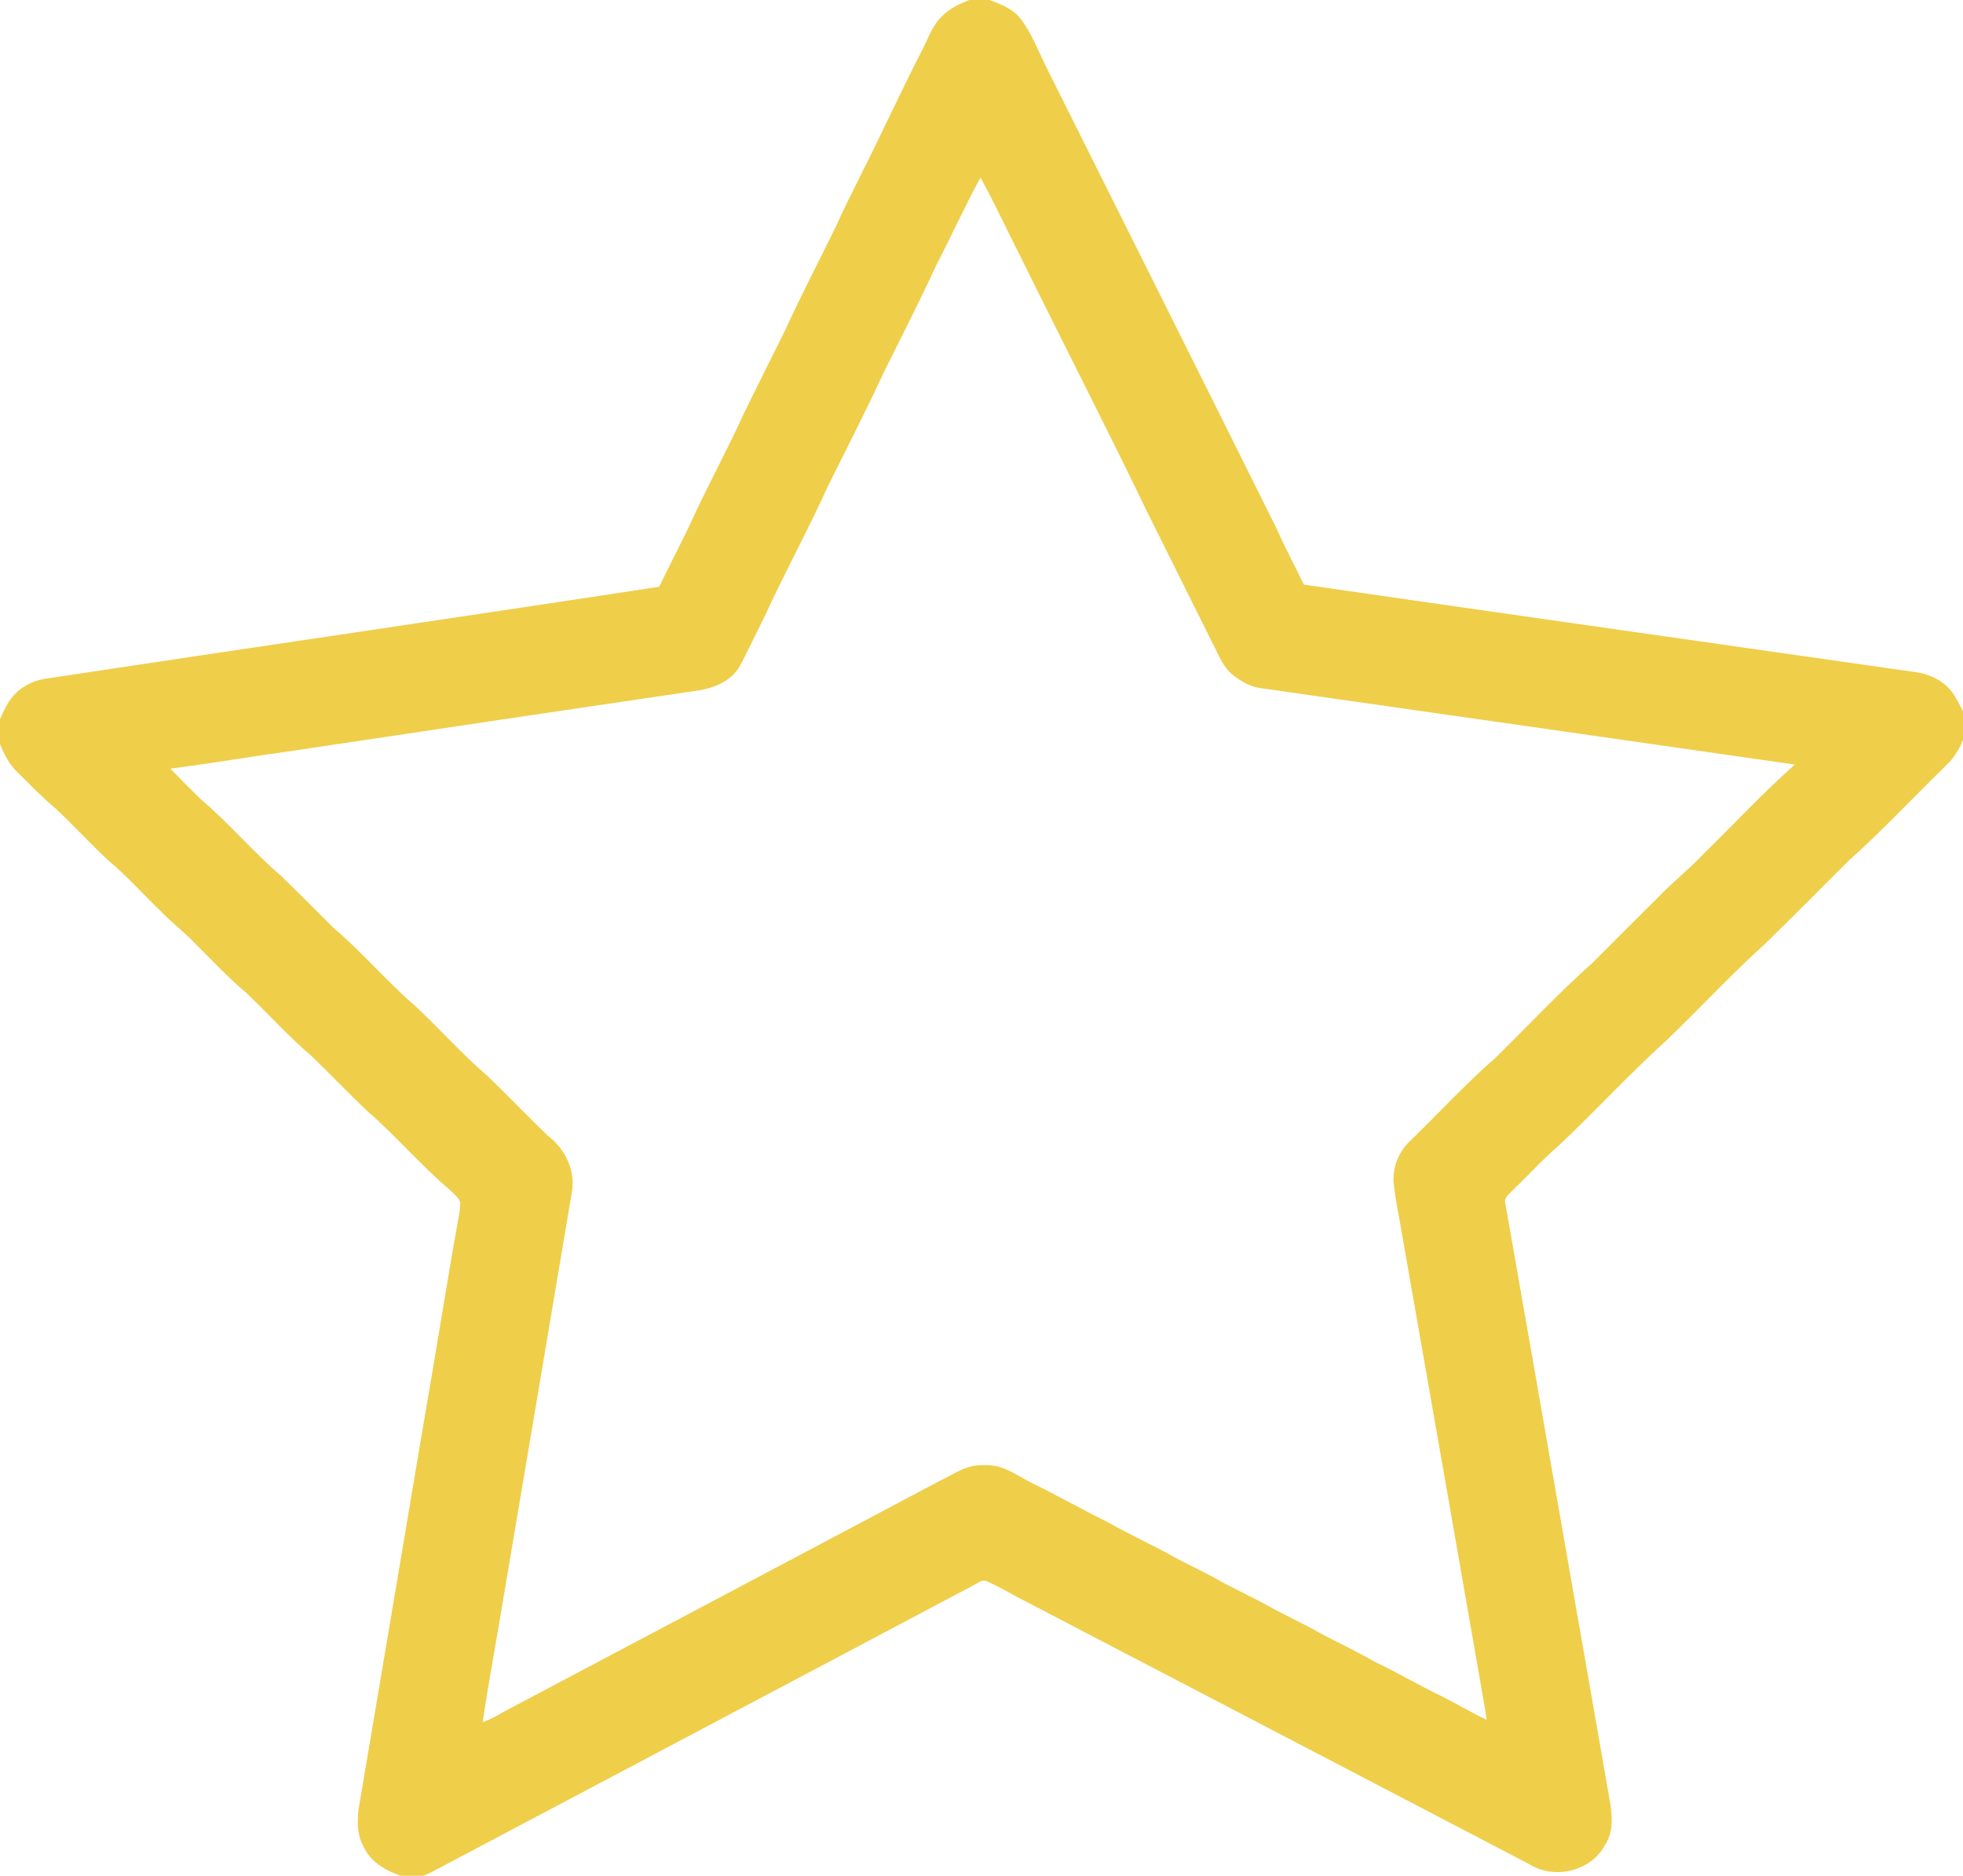 <svg width="943pt" height="901pt" viewBox="0 0 943 901" xmlns="http://www.w3.org/2000/svg"><path fill="#efce4a" d="M465.61 0h9.77c5.37 2.03 11.11 4.18 14.77 8.84 5.48 7.06 8.56 15.55 12.52 23.48 36.86 73.79 73.79 147.55 110.51 221.41 4.04 9.19 8.82 18.03 13.16 27.08 97.91 14.18 195.87 27.99 293.8 42.03 5.57.74 11.03 2.98 15.15 6.86 3.54 3.28 5.52 7.78 7.71 11.98v13.8c-1.88 4.6-4.57 8.9-8.22 12.3-15.71 15.29-30.67 31.37-47.04 45.97-13.17 13.16-26.28 26.38-39.59 39.4-16.47 14.83-31.51 31.17-47.5 46.5-18.01 16.27-34.38 34.26-52.1 50.85-7.89 6.76-14.79 14.57-22.35 21.69-1.41 1.6-3.77 3.21-3.1 5.67 16.83 95.6 33.41 191.25 50.18 286.86 1.27 7.08 1.95 15.05-2.18 21.38-6.66 12.8-24.48 16.99-36.51 9.32-82.16-42.86-164.28-85.79-246.46-128.59-4.57-2.5-9.1-5.06-13.85-7.18-2.39-1.38-4.61.94-6.7 1.86-86.69 46.01-173.52 91.79-260.24 137.75-1.29.61-2.6 1.18-3.91 1.74h-10.89c-7.41-2.48-14.97-6.88-18.09-14.42-2.94-5.33-2.87-11.58-2.21-17.45 12.34-72.69 24.44-145.42 36.8-218.11 3.72-21.96 7.21-43.95 11.19-65.86.44-2.62 1.02-5.27.76-7.94-1.09-2.46-3.37-4.13-5.25-5.97-13.85-11.76-25.63-25.72-39.35-37.61-9.09-8.58-17.71-17.65-26.68-26.36-11.18-9.44-20.91-20.43-31.53-30.48-8.69-7.26-16.36-15.63-24.42-23.56-5.34-5.69-11.64-10.34-17.01-16-8.29-8.03-16.01-16.67-24.88-24.08-8.63-8.05-16.62-16.77-25.22-24.85-6.52-5.43-12.38-11.59-18.42-17.53-3.81-3.7-6.28-8.49-8.23-13.37v-11.85c1.18-2.9 2.48-5.76 4.19-8.39 3.83-6.19 10.7-10.09 17.79-11.18 98.21-14.86 196.51-29.13 294.69-44.16 4.54-9.45 9.39-18.75 13.97-28.18 8.39-18.68 18.35-36.61 26.8-55.26 6.44-13.16 13-26.27 19.55-39.38 7.75-17.01 16.43-33.58 24.65-50.36 3.63-8.23 7.75-16.23 11.71-24.31 9.92-19.54 18.99-39.5 28.99-59 3.3-5.96 5.17-12.94 10.34-17.67 3.52-3.71 8.27-5.8 12.93-7.67m-15.96 127.66c-7.92 17.19-16.57 34.04-24.99 51-8.48 18.31-17.7 36.26-26.67 54.33-9.69 21.37-21 41.95-30.75 63.29-3.98 7.73-7.53 15.67-11.66 23.32-3.69 6.97-11.53 10.54-18.98 11.88-64.76 9.54-129.51 19.18-194.24 28.9-20.21 2.78-40.32 6.25-60.55 8.83 4.73 4.92 9.59 9.72 14.45 14.52 13.53 11.43 24.95 25.1 38.37 36.63 8.69 8.31 17.07 16.93 25.63 25.37 13.85 11.77 25.61 25.77 39.37 37.62 11.69 10.97 22.36 23.02 34.53 33.46 9.87 9.48 19.29 19.42 29.18 28.87 7.95 6.03 13 16.18 11.49 26.24-10.79 64.44-21.76 128.86-32.6 193.3-3.31 20.7-7.33 41.29-10.34 62.03 3.37-1.21 6.54-2.9 9.6-4.75 69.96-37.01 139.92-74.03 209.84-111.12 5.26-2.45 10.11-5.98 15.88-7.18 4.1-.67 8.35-.63 12.43.26 6 1.75 11.13 5.48 16.69 8.22 12.25 5.96 24.07 12.75 36.31 18.73 10.47 6.01 21.55 10.88 32.03 16.88 5.95 3.12 12.02 6 17.94 9.18 9.61 5.53 19.81 9.93 29.42 15.47 7.85 4.16 15.93 7.9 23.64 12.35 8.36 4.29 16.81 8.42 24.99 13.05 10.73 5.12 20.99 11.14 31.67 16.35 7.37 3.61 14.35 7.97 21.83 11.36-.27-2.07-.59-4.13-.94-6.17-13.09-75.23-26.29-150.44-39.46-225.66-1.38-8.86-3.47-17.6-4.31-26.53-.44-7.49 2.75-14.93 8.27-19.96 13.54-13.13 26.31-27.07 40.53-39.48 15.66-15.33 30.61-31.44 47.01-45.99 10.48-10.52 20.97-21.03 31.51-31.49 6.88-7.15 14.7-13.27 21.48-20.52 14.65-14.33 28.64-29.38 43.96-43-85.59-12.33-171.21-24.49-256.81-36.74-4.78-.74-9.13-3.09-12.86-6.1-5.02-3.67-7.05-9.81-9.86-15.09-10.52-21.12-21.01-42.26-31.56-63.38-19.66-40.77-40.36-81.04-60.37-121.65-6.65-12.98-12.73-26.26-19.75-39.04-7.54 13.91-14.07 28.35-21.35 42.41z"/></svg>